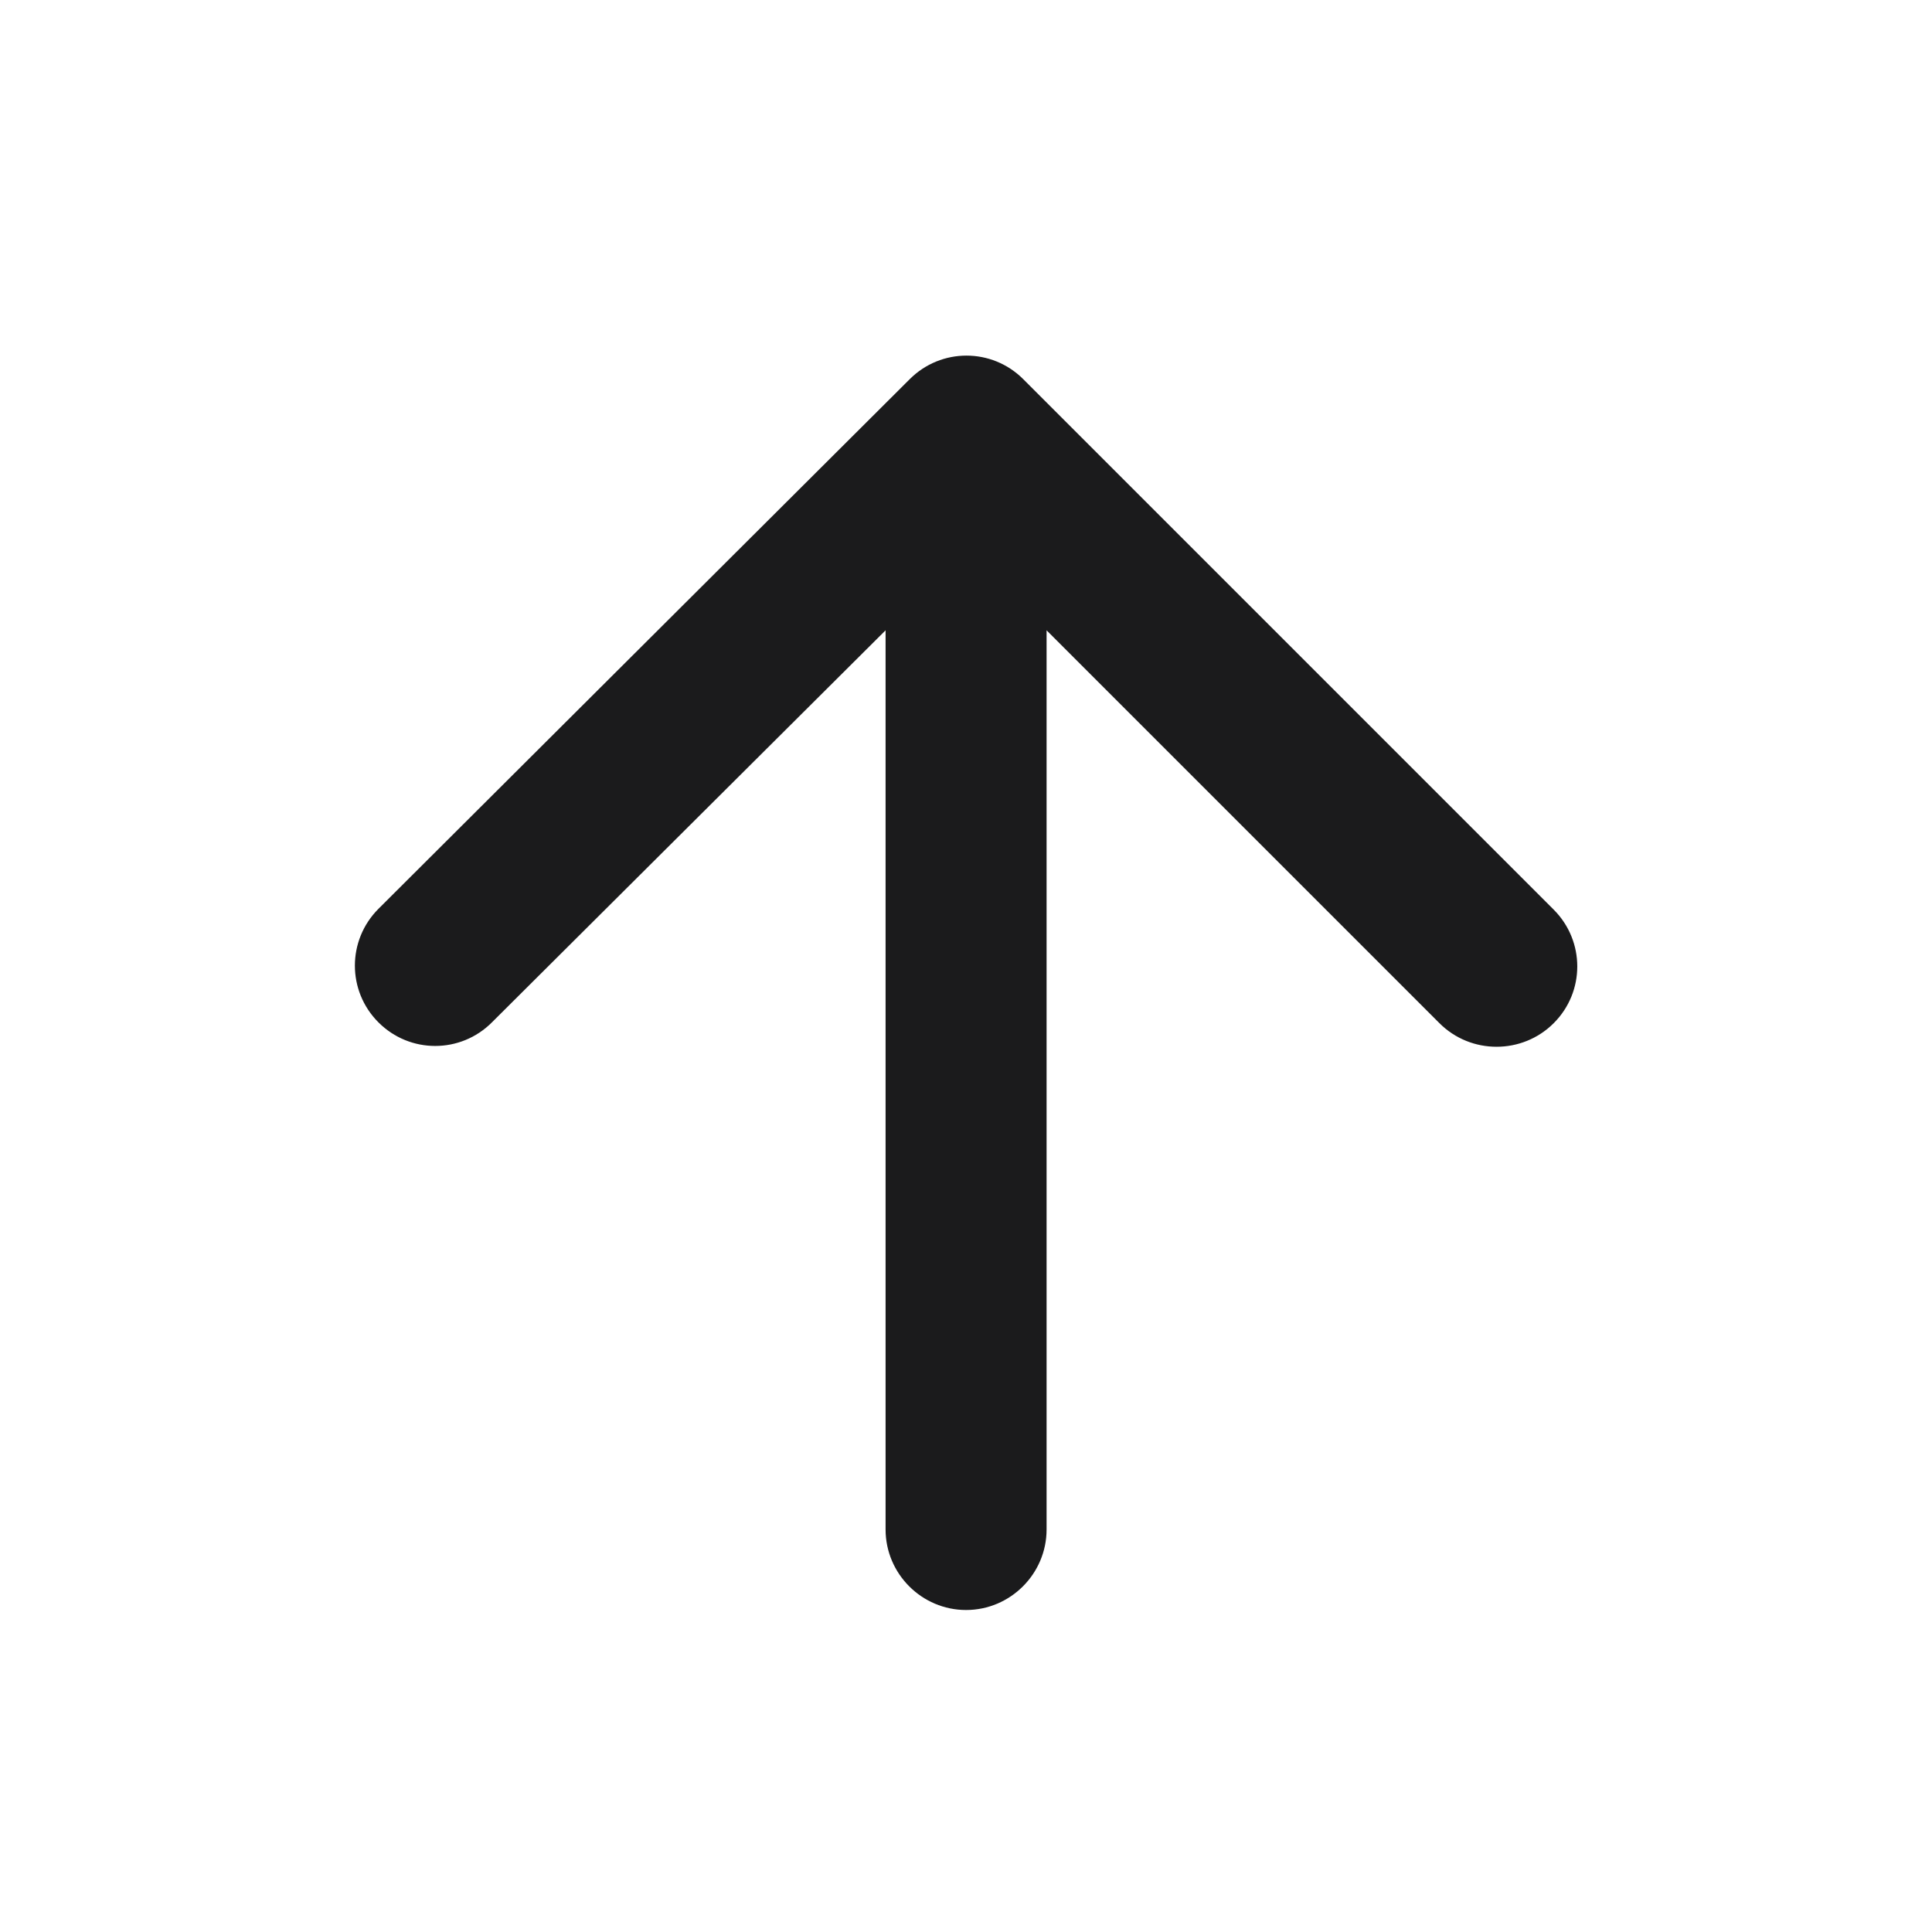 <svg width="24" height="24" viewBox="0 0 24 24" fill="none" xmlns="http://www.w3.org/2000/svg">
<g clip-path="url(#clip0_427_8573)">
<path d="M13.001 19V7.83L17.881 12.71C18.271 13.101 18.911 13.101 19.301 12.71C19.691 12.32 19.691 11.691 19.301 11.3L12.711 4.71C12.321 4.32 11.691 4.32 11.301 4.71L4.701 11.29C4.311 11.681 4.311 12.31 4.701 12.7C5.091 13.091 5.721 13.091 6.111 12.7L11.001 7.83V19C11.001 19.55 11.451 20 12.001 20C12.551 20 13.001 19.55 13.001 19Z" fill="#1B1B1C"/>
</g>
<defs>
<clipPath id="clip0_427_8573">
<rect width="24" height="24" fill="white"/>
</clipPath>
</defs>
</svg>
